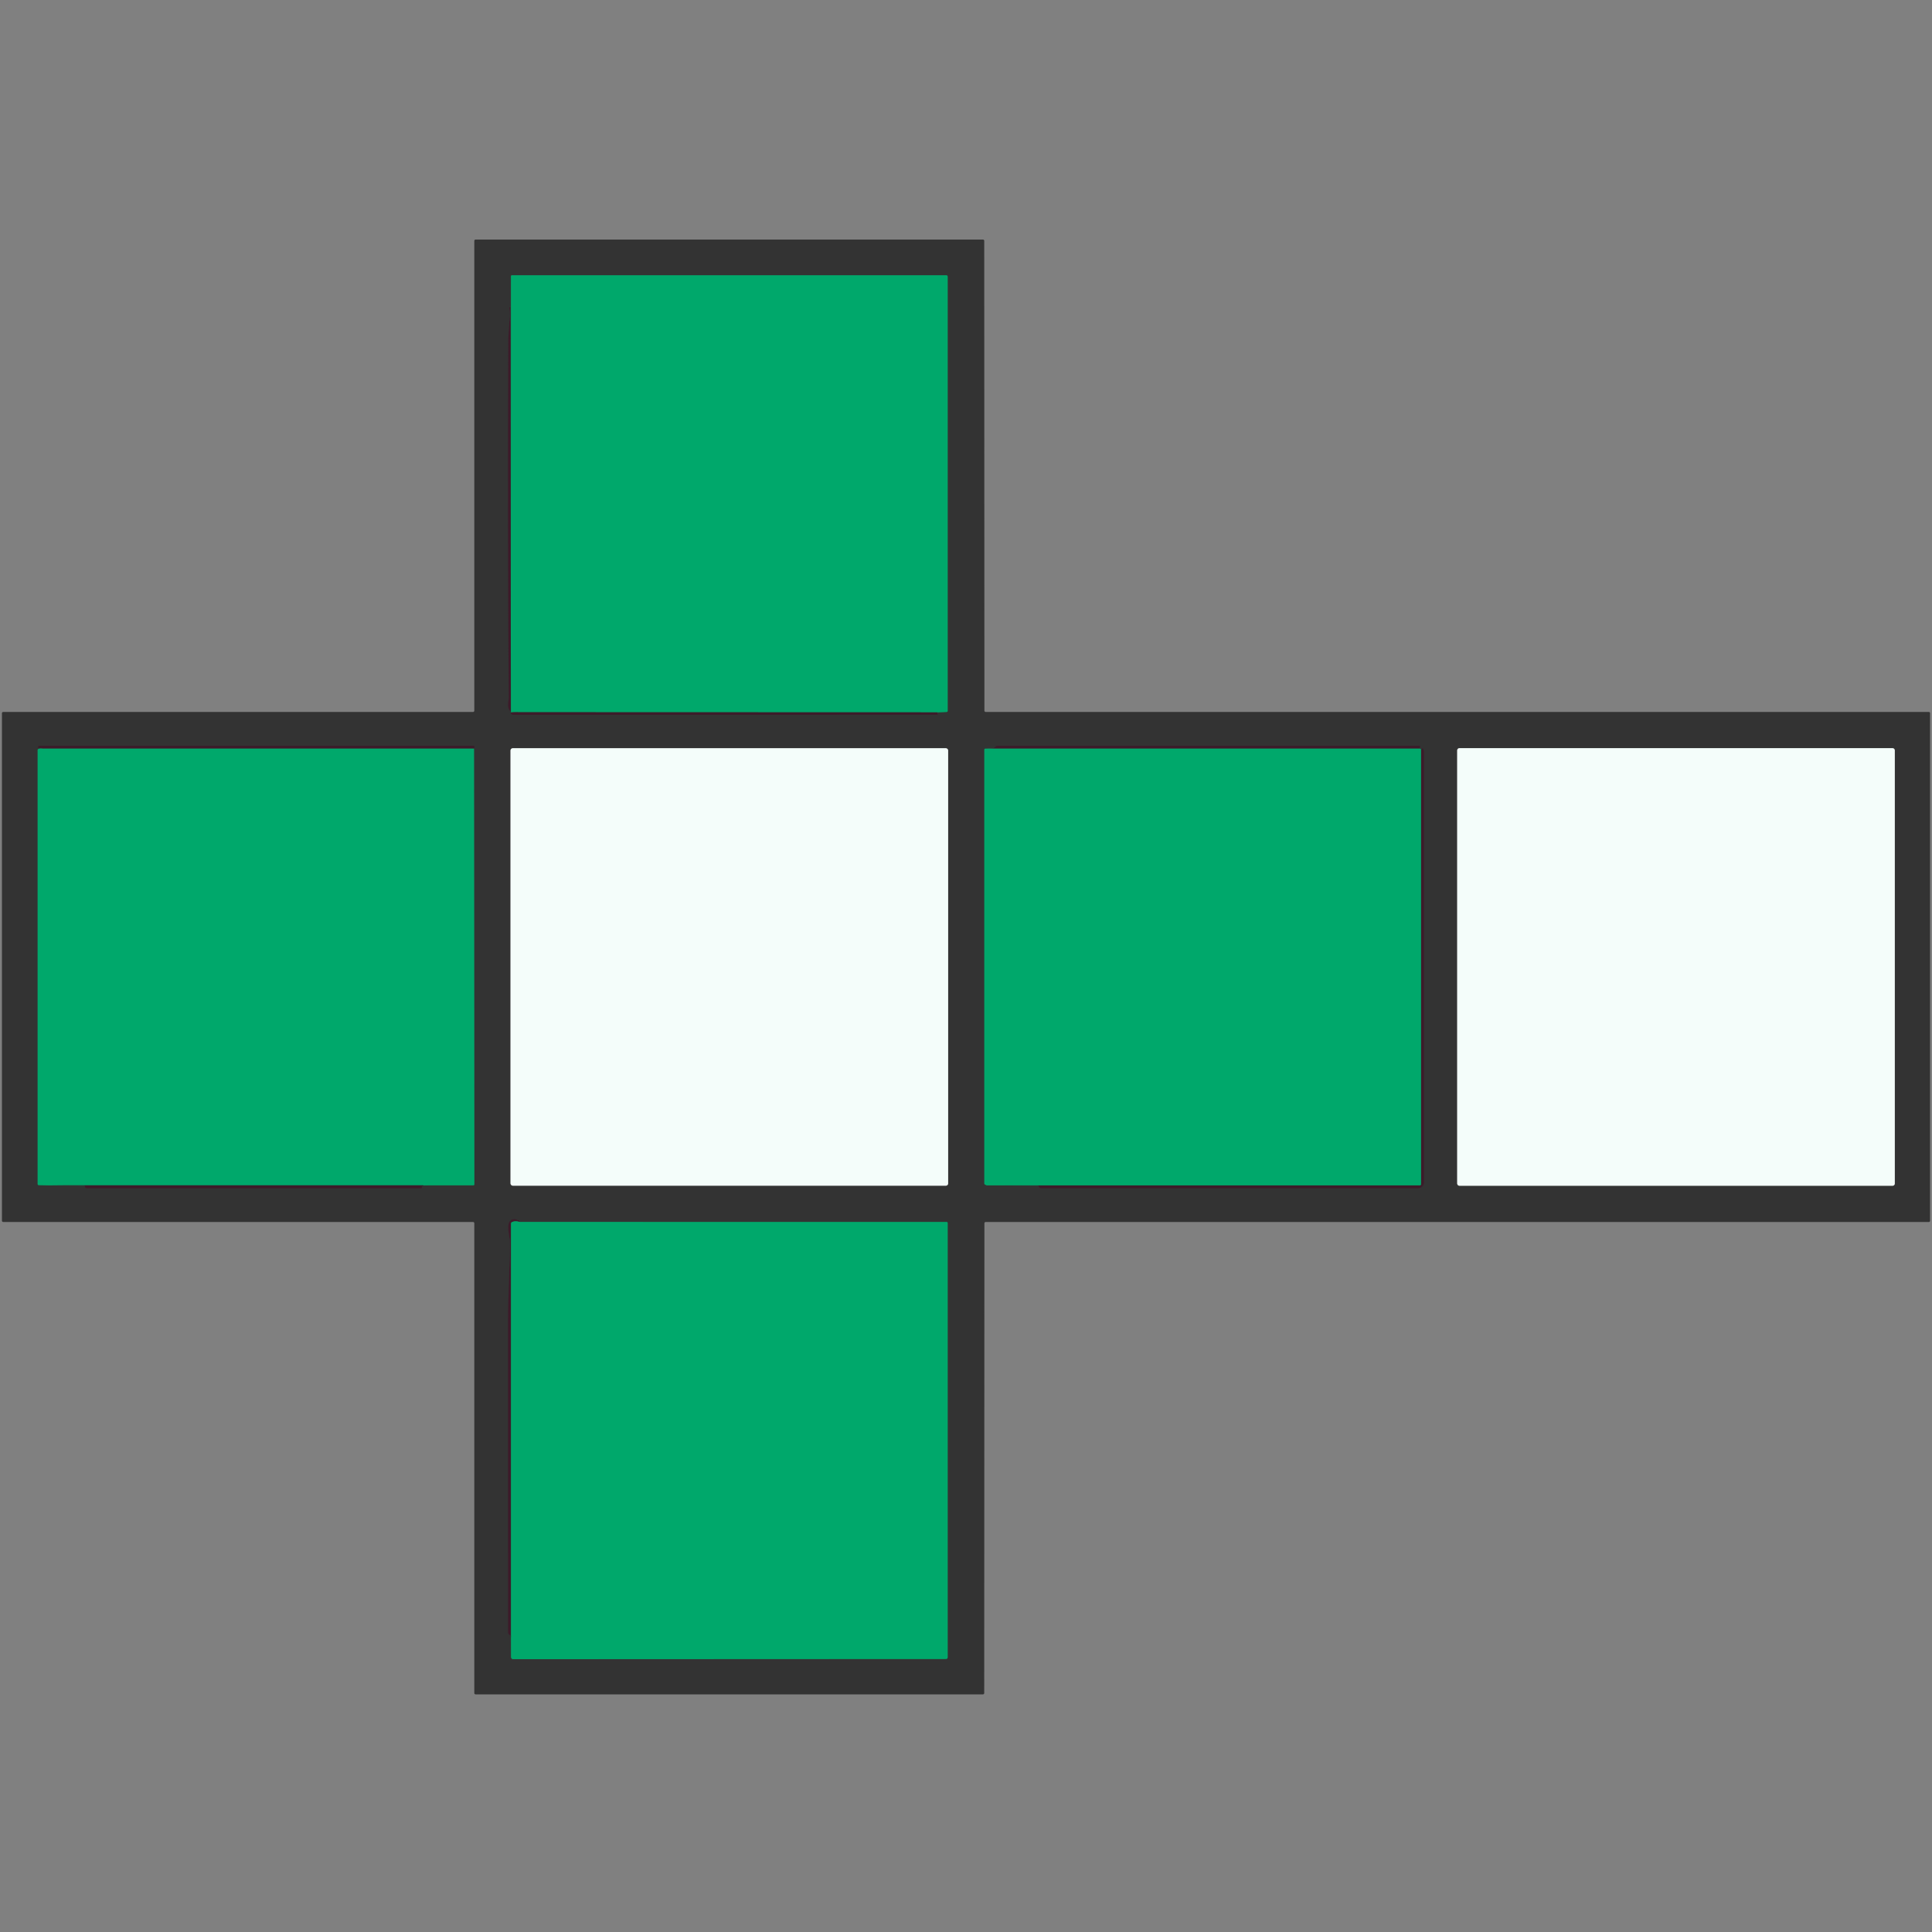 <?xml version="1.0" encoding="UTF-8" standalone="no"?>
<svg
   version="1.1"
   viewBox="0.00 0.00 1000.00 1000.00"
   id="svg35"
   sodipodi:docname="question.svg"
   inkscape:version="1.3 (0e150ed6c4, 2023-07-21)"
   xmlns:inkscape="http://www.inkscape.org/namespaces/inkscape"
   xmlns:sodipodi="http://sodipodi.sourceforge.net/DTD/sodipodi-0.dtd"
   xmlns="http://www.w3.org/2000/svg"
   xmlns:svg="http://www.w3.org/2000/svg">
  <rect x="0.00" y="0.00" width="1000.00" height="1000.00" fill="#808080" stroke="none"/>
  <defs
     id="defs35" />
  <sodipodi:namedview
     id="namedview35"
     pagecolor="#ffffff"
     bordercolor="#000000"
     borderopacity="0.25"
     inkscape:showpageshadow="2"
     inkscape:pageopacity="0.0"
     inkscape:pagecheckerboard="0"
     inkscape:deskcolor="#d1d1d1"
     inkscape:zoom="0.814"
     inkscape:cx="499.38575"
     inkscape:cy="500"
     inkscape:window-width="1920"
     inkscape:window-height="1010"
     inkscape:window-x="-6"
     inkscape:window-y="-6"
     inkscape:window-maximized="1"
     inkscape:current-layer="svg35" />
  <g
     stroke-width="2.00"
     fill="none"
     stroke-linecap="butt"
     id="g23">
    <path
       stroke="#38282f"
       vector-effect="non-scaling-stroke"
       d="   M 264.40 332.25   L 264.31 158.98   Q 264.31 158.55 263.92 158.73   Q 263.57 158.89 263.60 159.25   C 264.08 164.90 263.14 171.09 263.12 175.25   Q 262.74 268.14 263.29 361.03   C 263.30 363.27 262.14 366.55 264.43 368.66"
       id="path1" />
    <path
       stroke="#1a7753"
       vector-effect="non-scaling-stroke"
       d="   M 264.43 368.66   L 268.25 368.64"
       id="path2" />
    <path
       stroke="#38282f"
       vector-effect="non-scaling-stroke"
       d="   M 268.25 368.64   L 264.85 368.73   A 0.43 0.43 0.0 0 0 264.61 369.50   L 264.97 369.76   A 1.26 1.23 -25.9 0 0 265.72 370.01   L 484.91 369.98   Q 485.65 369.98 485.40 369.28   L 485.20 368.71"
       id="path3" />
    <path
       stroke="#1a7753"
       vector-effect="non-scaling-stroke"
       d="   M 485.20 368.71   L 490.00 368.50   Q 490.50 368.48 490.50 367.98   L 490.50 143.25   Q 490.50 142.50 489.75 142.50   L 265.01 142.50   Q 264.49 142.50 264.49 143.02   L 264.40 332.25"
       id="path4" />
    <path
       stroke="#1e6b4e"
       vector-effect="non-scaling-stroke"
       d="   M 485.20 368.71   L 268.25 368.64"
       id="path5" />
    <path
       stroke="#1e6b4e"
       vector-effect="non-scaling-stroke"
       d="   M 264.43 368.66   L 264.40 332.25"
       id="path6" />
    <path
       stroke="#1a7753"
       vector-effect="non-scaling-stroke"
       d="   M 513.49 387.50   L 509.99 387.51   A 0.49 0.49 0.0 0 0 509.50 388.00   L 509.50 612.50   Q 509.50 612.97 509.93 613.16   L 510.75 613.53"
       id="path7" />
    <path
       stroke="#38282f"
       vector-effect="non-scaling-stroke"
       d="   M 510.75 613.53   L 536.96 613.69   Q 537.43 613.69 537.60 614.13   Q 537.94 615.00 539.00 615.00   Q 636.86 615.00 734.01 615.00   A 2.99 2.99 0.0 0 0 737.00 612.01   L 737.00 388.93   A 1.50 1.26 40.1 0 0 736.92 388.47   Q 736.75 387.97 736.51 387.50   Q 736.37 387.24 736.18 387.45   Q 735.88 387.78 735.50 387.79"
       id="path8" />
    <path
       stroke="#1a7753"
       vector-effect="non-scaling-stroke"
       d="   M 735.50 387.79   Q 735.07 387.40 734.50 387.50"
       id="path9" />
    <path
       stroke="#38282f"
       vector-effect="non-scaling-stroke"
       d="   M 734.50 387.50   Q 734.93 387.08 735.03 386.45   Q 735.09 386.00 734.64 386.00   L 516.50 385.99   Q 515.96 385.99 515.52 386.26   L 513.49 387.50"
       id="path10" />
    <path
       stroke="#1e6b4e"
       vector-effect="non-scaling-stroke"
       d="   M 734.50 387.50   L 513.49 387.50"
       id="path11" />
    <path
       stroke="#1e6b4e"
       vector-effect="non-scaling-stroke"
       d="   M 510.75 613.53   L 734.96 613.51   A 0.54 0.54 0.0 0 0 735.50 612.97   L 735.50 387.79"
       id="path12" />
    <path
       stroke="#1a7753"
       vector-effect="non-scaling-stroke"
       d="   M 22.51 387.50   Q 20.98 387.26 20.02 387.56   Q 19.50 387.72 19.50 388.26   L 19.50 612.81   Q 19.50 613.40 20.10 613.41   L 25.74 613.52"
       id="path13" />
    <path
       stroke="#38282f"
       vector-effect="non-scaling-stroke"
       d="   M 25.74 613.52   L 43.22 613.69   Q 44.00 613.70 44.00 614.47   Q 44.00 614.65 44.23 614.76   Q 44.70 615.00 45.00 615.00   L 218.03 615.00   Q 218.20 615.00 218.30 614.85   Q 218.45 614.63 218.39 614.44   Q 218.29 614.17 218.58 614.13   Q 220.01 613.92 219.00 613.51"
       id="path14" />
    <path
       stroke="#1a7753"
       vector-effect="non-scaling-stroke"
       d="   M 219.00 613.51   L 244.98 613.48   Q 245.50 613.48 245.50 612.96   L 245.33 387.50"
       id="path15" />
    <path
       stroke="#38282f"
       vector-effect="non-scaling-stroke"
       d="   M 245.33 387.50   L 245.54 387.06   A 0.74 0.74 0.0 0 0 244.88 386.00   Q 132.80 386.00 20.63 386.00   Q 20.25 386.00 20.04 386.16   Q 19.72 386.40 19.74 386.76   Q 19.77 387.30 20.31 387.25   Q 21.53 387.16 22.51 387.50"
       id="path16" />
    <path
       stroke="#1e6b4e"
       vector-effect="non-scaling-stroke"
       d="   M 245.33 387.50   L 22.51 387.50"
       id="path17" />
    <path
       stroke="#1e6b4e"
       vector-effect="non-scaling-stroke"
       d="   M 219.00 613.51   L 25.74 613.52"
       id="path18" />
    <path
       stroke="#949897"
       vector-effect="non-scaling-stroke"
       d="   M 490.75 388.46   A 1.17 1.17 0.0 0 0 489.58 387.29   L 265.42 387.29   A 1.17 1.17 0.0 0 0 264.25 388.46   L 264.25 612.54   A 1.17 1.17 0.0 0 0 265.42 613.71   L 489.58 613.71   A 1.17 1.17 0.0 0 0 490.75 612.54   L 490.75 388.46"
       id="path19" />
    <path
       stroke="#949897"
       vector-effect="non-scaling-stroke"
       d="   M 980.73 388.38   A 1.12 1.12 0.0 0 0 979.61 387.26   L 755.37 387.26   A 1.12 1.12 0.0 0 0 754.25 388.38   L 754.25 612.62   A 1.12 1.12 0.0 0 0 755.37 613.74   L 979.61 613.74   A 1.12 1.12 0.0 0 0 980.73 612.62   L 980.73 388.38"
       id="path20" />
    <path
       stroke="#1a7753"
       vector-effect="non-scaling-stroke"
       d="   M 264.50 846.25   L 264.53 857.52   Q 264.53 858.78 265.78 858.78   L 489.66 858.68   A 0.84 0.84 0.0 0 0 490.50 857.84   L 490.50 633.01   A 0.51 0.51 0.0 0 0 489.99 632.50   L 269.02 632.49"
       id="path21" />
    <path
       stroke="#38282f"
       vector-effect="non-scaling-stroke"
       d="   M 269.02 632.49   Q 269.04 631.67 268.54 631.51   C 260.54 628.95 263.71 638.49 263.75 642.09   C 263.93 655.42 263.00 670.14 263.00 681.96   Q 262.99 763.44 263.01 844.80   A 1.91 1.90 -73.9 0 0 263.89 846.41   Q 264.13 846.56 264.50 846.25"
       id="path22" />
    <path
       stroke="#1e6b4e"
       vector-effect="non-scaling-stroke"
       d="   M 269.02 632.49   Q 266.58 631.76 264.97 632.59   Q 264.50 632.83 264.50 633.35   L 264.50 846.25"
       id="path23" />
  </g>
  <path
     fill="#333333"
     d="   M 999.00 369.16   L 999.00 631.84   A 0.66 0.66 0.0 0 1 998.34 632.50   L 510.19 632.50   A 0.66 0.66 0.0 0 0 509.53 633.16   L 509.43 876.34   A 0.66 0.66 0.0 0 1 508.77 877.00   L 246.16 877.00   A 0.66 0.66 0.0 0 1 245.50 876.34   L 245.50 633.16   A 0.66 0.66 0.0 0 0 244.84 632.50   L 1.66 632.50   A 0.66 0.66 0.0 0 1 1.00 631.84   L 1.00 369.16   A 0.66 0.66 0.0 0 1 1.66 368.50   L 244.84 368.50   A 0.66 0.66 0.0 0 0 245.50 367.84   L 245.50 124.66   A 0.66 0.66 0.0 0 1 246.16 124.00   L 508.78 124.00   A 0.66 0.66 0.0 0 1 509.44 124.66   L 509.53 367.84   A 0.66 0.66 0.0 0 0 510.19 368.50   L 998.34 368.50   A 0.66 0.66 0.0 0 1 999.00 369.16   Z   M 264.40 332.25   L 264.31 158.98   Q 264.31 158.55 263.92 158.73   Q 263.57 158.89 263.60 159.25   C 264.08 164.90 263.14 171.09 263.12 175.25   Q 262.74 268.14 263.29 361.03   C 263.30 363.27 262.14 366.55 264.43 368.66   L 268.25 368.64   L 264.85 368.73   A 0.43 0.43 0.0 0 0 264.61 369.50   L 264.97 369.76   A 1.26 1.23 -25.9 0 0 265.72 370.01   L 484.91 369.98   Q 485.65 369.98 485.40 369.28   L 485.20 368.71   L 490.00 368.50   Q 490.50 368.48 490.50 367.98   L 490.50 143.25   Q 490.50 142.50 489.75 142.50   L 265.01 142.50   Q 264.49 142.50 264.49 143.02   L 264.40 332.25   Z   M 513.49 387.50   L 509.99 387.51   A 0.49 0.49 0.0 0 0 509.50 388.00   L 509.50 612.50   Q 509.50 612.97 509.93 613.16   L 510.75 613.53   L 536.96 613.69   Q 537.43 613.69 537.60 614.13   Q 537.94 615.00 539.00 615.00   Q 636.86 615.00 734.01 615.00   A 2.99 2.99 0.0 0 0 737.00 612.01   L 737.00 388.93   A 1.50 1.26 40.1 0 0 736.92 388.47   Q 736.75 387.97 736.51 387.50   Q 736.37 387.24 736.18 387.45   Q 735.88 387.78 735.50 387.79   Q 735.07 387.40 734.50 387.50   Q 734.93 387.08 735.03 386.45   Q 735.09 386.00 734.64 386.00   L 516.50 385.99   Q 515.96 385.99 515.52 386.26   L 513.49 387.50   Z   M 22.51 387.50   Q 20.98 387.26 20.02 387.56   Q 19.50 387.72 19.50 388.26   L 19.50 612.81   Q 19.50 613.40 20.10 613.41   L 25.74 613.52   L 43.22 613.69   Q 44.00 613.70 44.00 614.47   Q 44.00 614.65 44.23 614.76   Q 44.70 615.00 45.00 615.00   L 218.03 615.00   Q 218.20 615.00 218.30 614.85   Q 218.45 614.63 218.39 614.44   Q 218.29 614.17 218.58 614.13   Q 220.01 613.92 219.00 613.51   L 244.98 613.48   Q 245.50 613.48 245.50 612.96   L 245.33 387.50   L 245.54 387.06   A 0.74 0.74 0.0 0 0 244.88 386.00   Q 132.80 386.00 20.63 386.00   Q 20.25 386.00 20.04 386.16   Q 19.72 386.40 19.74 386.76   Q 19.77 387.30 20.31 387.25   Q 21.53 387.16 22.51 387.50   Z   M 490.75 388.46   A 1.17 1.17 0.0 0 0 489.58 387.29   L 265.42 387.29   A 1.17 1.17 0.0 0 0 264.25 388.46   L 264.25 612.54   A 1.17 1.17 0.0 0 0 265.42 613.71   L 489.58 613.71   A 1.17 1.17 0.0 0 0 490.75 612.54   L 490.75 388.46   Z   M 980.73 388.38   A 1.12 1.12 0.0 0 0 979.61 387.26   L 755.37 387.26   A 1.12 1.12 0.0 0 0 754.25 388.38   L 754.25 612.62   A 1.12 1.12 0.0 0 0 755.37 613.74   L 979.61 613.74   A 1.12 1.12 0.0 0 0 980.73 612.62   L 980.73 388.38   Z   M 264.50 846.25   L 264.53 857.52   Q 264.53 858.78 265.78 858.78   L 489.66 858.68   A 0.84 0.84 0.0 0 0 490.50 857.84   L 490.50 633.01   A 0.51 0.51 0.0 0 0 489.99 632.50   L 269.02 632.49   Q 269.04 631.67 268.54 631.51   C 260.54 628.95 263.71 638.49 263.75 642.09   C 263.93 655.42 263.00 670.14 263.00 681.96   Q 262.99 763.44 263.01 844.80   A 1.91 1.90 -73.9 0 0 263.89 846.41   Q 264.13 846.56 264.50 846.25   Z"
     id="path24" />
  <path
     fill="#00ba72"
     d="   M 485.20 368.71   L 268.25 368.64   L 264.43 368.66   L 264.40 332.25   L 264.49 143.02   Q 264.49 142.50 265.01 142.50   L 489.75 142.50   Q 490.50 142.50 490.50 143.25   L 490.50 367.98   Q 490.50 368.48 490.00 368.50   L 485.20 368.71   Z"
     id="path25"
     style="fill:#00a86b;fill-opacity:1" />
  <path
     fill="#3c1c2a"
     d="   M 264.40 332.25   L 264.43 368.66   C 262.14 366.55 263.30 363.27 263.29 361.03   Q 262.74 268.14 263.12 175.25   C 263.14 171.09 264.08 164.90 263.60 159.25   Q 263.57 158.89 263.92 158.73   Q 264.31 158.55 264.31 158.98   L 264.40 332.25   Z"
     id="path26" />
  <path
     fill="#3c1c2a"
     d="   M 268.25 368.64   L 485.20 368.71   L 485.40 369.28   Q 485.65 369.98 484.91 369.98   L 265.72 370.01   A 1.26 1.23 -25.9 0 1 264.97 369.76   L 264.61 369.50   A 0.43 0.43 0.0 0 1 264.85 368.73   L 268.25 368.64   Z"
     id="path27" />
  <path
     fill="#3c1c2a"
     d="   M 734.50 387.50   L 513.49 387.50   L 515.52 386.26   Q 515.96 385.99 516.50 385.99   L 734.64 386.00   Q 735.09 386.00 735.03 386.45   Q 734.93 387.08 734.50 387.50   Z"
     id="path28" />
  <path
     fill="#3c1c2a"
     d="   M 245.33 387.50   L 22.51 387.50   Q 21.53 387.16 20.31 387.25   Q 19.77 387.30 19.74 386.76   Q 19.72 386.40 20.04 386.16   Q 20.25 386.00 20.63 386.00   Q 132.80 386.00 244.88 386.00   A 0.74 0.74 0.0 0 1 245.54 387.06   L 245.33 387.50   Z"
     id="path29" />
  <path
     fill="#3c1c2a"
     d="   M 510.75 613.53   L 734.96 613.51   A 0.54 0.54 0.0 0 0 735.50 612.97   L 735.50 387.79   Q 735.88 387.78 736.18 387.45   Q 736.37 387.24 736.51 387.50   Q 736.75 387.97 736.92 388.47   A 1.50 1.26 40.1 0 1 737.00 388.93   L 737.00 612.01   A 2.99 2.99 0.0 0 1 734.01 615.00   Q 636.86 615.00 539.00 615.00   Q 537.94 615.00 537.60 614.13   Q 537.43 613.69 536.96 613.69   L 510.75 613.53   Z"
     id="path30" />
  <rect
     fill="#f4fdfa"
     x="264.25"
     y="387.29"
     width="226.50"
     height="226.42"
     rx="1.17"
     id="rect30" />
  <rect
     fill="#f4fdfa"
     x="754.25"
     y="387.26"
     width="226.48"
     height="226.48"
     rx="1.12"
     id="rect31" />
  <path
     fill="#00ba72"
     d="   M 22.51 387.50   L 245.33 387.50   L 245.50 612.96   Q 245.50 613.48 244.98 613.48   L 219.00 613.51   L 25.74 613.52   L 20.10 613.41   Q 19.50 613.40 19.50 612.81   L 19.50 388.26   Q 19.50 387.72 20.02 387.56   Q 20.98 387.26 22.51 387.50   Z"
     id="path31"
     style="fill:#00a86b;fill-opacity:1" />
  <path
     fill="#00ba72"
     d="   M 513.49 387.50   L 734.50 387.50   Q 735.07 387.40 735.50 387.79   L 735.50 612.97   A 0.54 0.54 0.0 0 1 734.96 613.51   L 510.75 613.53   L 509.93 613.16   Q 509.50 612.97 509.50 612.50   L 509.50 388.00   A 0.49 0.49 0.0 0 1 509.99 387.51   L 513.49 387.50   Z"
     id="path32"
     style="fill:#00a86b;fill-opacity:1" />
  <path
     fill="#3c1c2a"
     d="   M 25.74 613.52   L 219.00 613.51   Q 220.01 613.92 218.58 614.13   Q 218.29 614.17 218.39 614.44   Q 218.45 614.63 218.30 614.85   Q 218.20 615.00 218.03 615.00   L 45.00 615.00   Q 44.70 615.00 44.23 614.76   Q 44.00 614.65 44.00 614.47   Q 44.00 613.70 43.22 613.69   L 25.74 613.52   Z"
     id="path33" />
  <path
     fill="#3c1c2a"
     d="   M 269.02 632.49   Q 266.58 631.76 264.97 632.59   Q 264.50 632.83 264.50 633.35   L 264.50 846.25   Q 264.13 846.56 263.89 846.41   A 1.91 1.90 -73.9 0 1 263.01 844.80   Q 262.99 763.44 263.00 681.96   C 263.00 670.14 263.93 655.42 263.75 642.09   C 263.71 638.49 260.54 628.95 268.54 631.51   Q 269.04 631.67 269.02 632.49   Z"
     id="path34" />
  <path
     fill="#00ba72"
     d="   M 269.02 632.49   L 489.99 632.50   A 0.51 0.51 0.0 0 1 490.50 633.01   L 490.50 857.84   A 0.84 0.84 0.0 0 1 489.66 858.68   L 265.78 858.78   Q 264.53 858.78 264.53 857.52   L 264.50 846.25   L 264.50 633.35   Q 264.50 632.83 264.97 632.59   Q 266.58 631.76 269.02 632.49   Z"
     id="path35"
     style="fill:#00a86b;fill-opacity:1" />
</svg>
